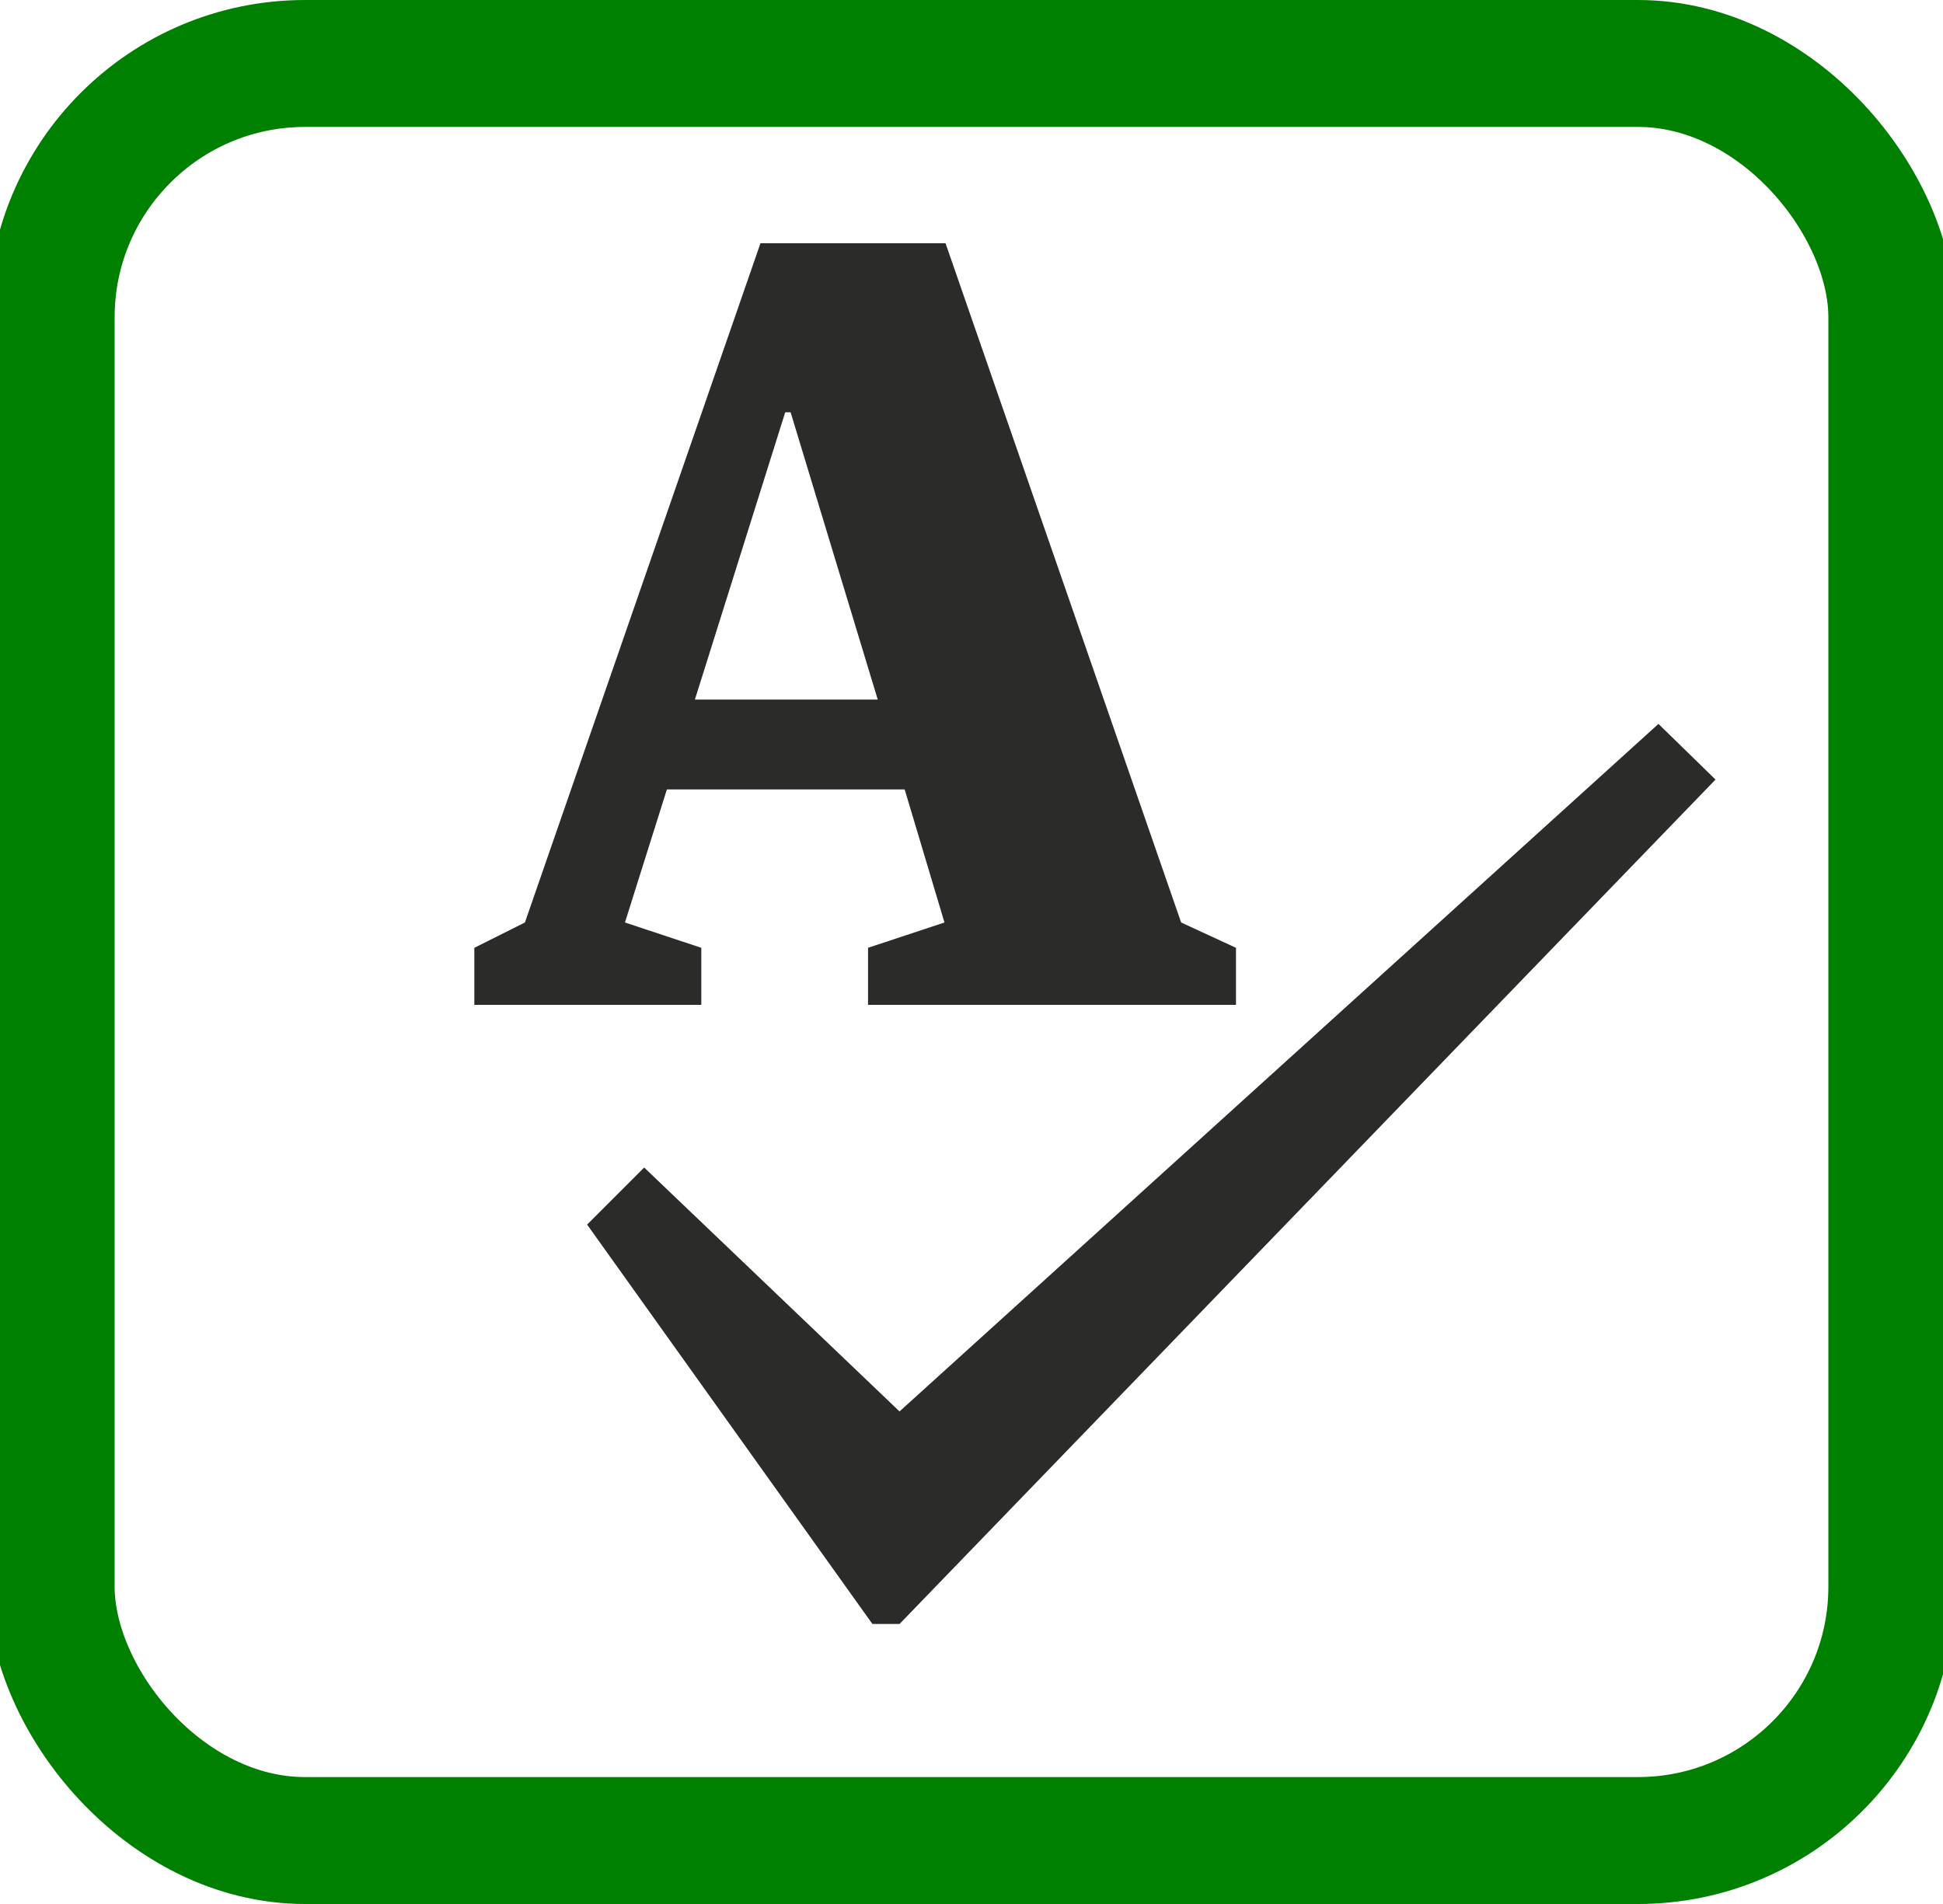 <svg width="50" height="49" viewBox="11 10 25 30" fill="none" xmlns="http://www.w3.org/2000/svg">
  <rect x="9" y="11" width="29" height="28" stroke="green" stroke-width="2" opacity="1"  rx="4" />
  <path d="M23.074 24.535L22.447 22.438H18.701L18.04 24.535L19.243 24.934V25.833H15.667V24.934L16.464 24.535L20.175 13.833H23.091L26.803 24.535L27.667 24.934V25.833H21.87V24.934L23.074 24.535ZM20.565 16.496L19.142 21.023H22.023L20.65 16.496H20.565Z" fill="#2B2B29" />
  <path fill-rule="evenodd" clip-rule="evenodd" d="M18.343 28.396L17.444 29.295L21.939 35.588H22.366L35.222 22.283L34.323 21.406L22.366 32.239L18.343 28.396Z" fill="#2B2B29" />
</svg>
